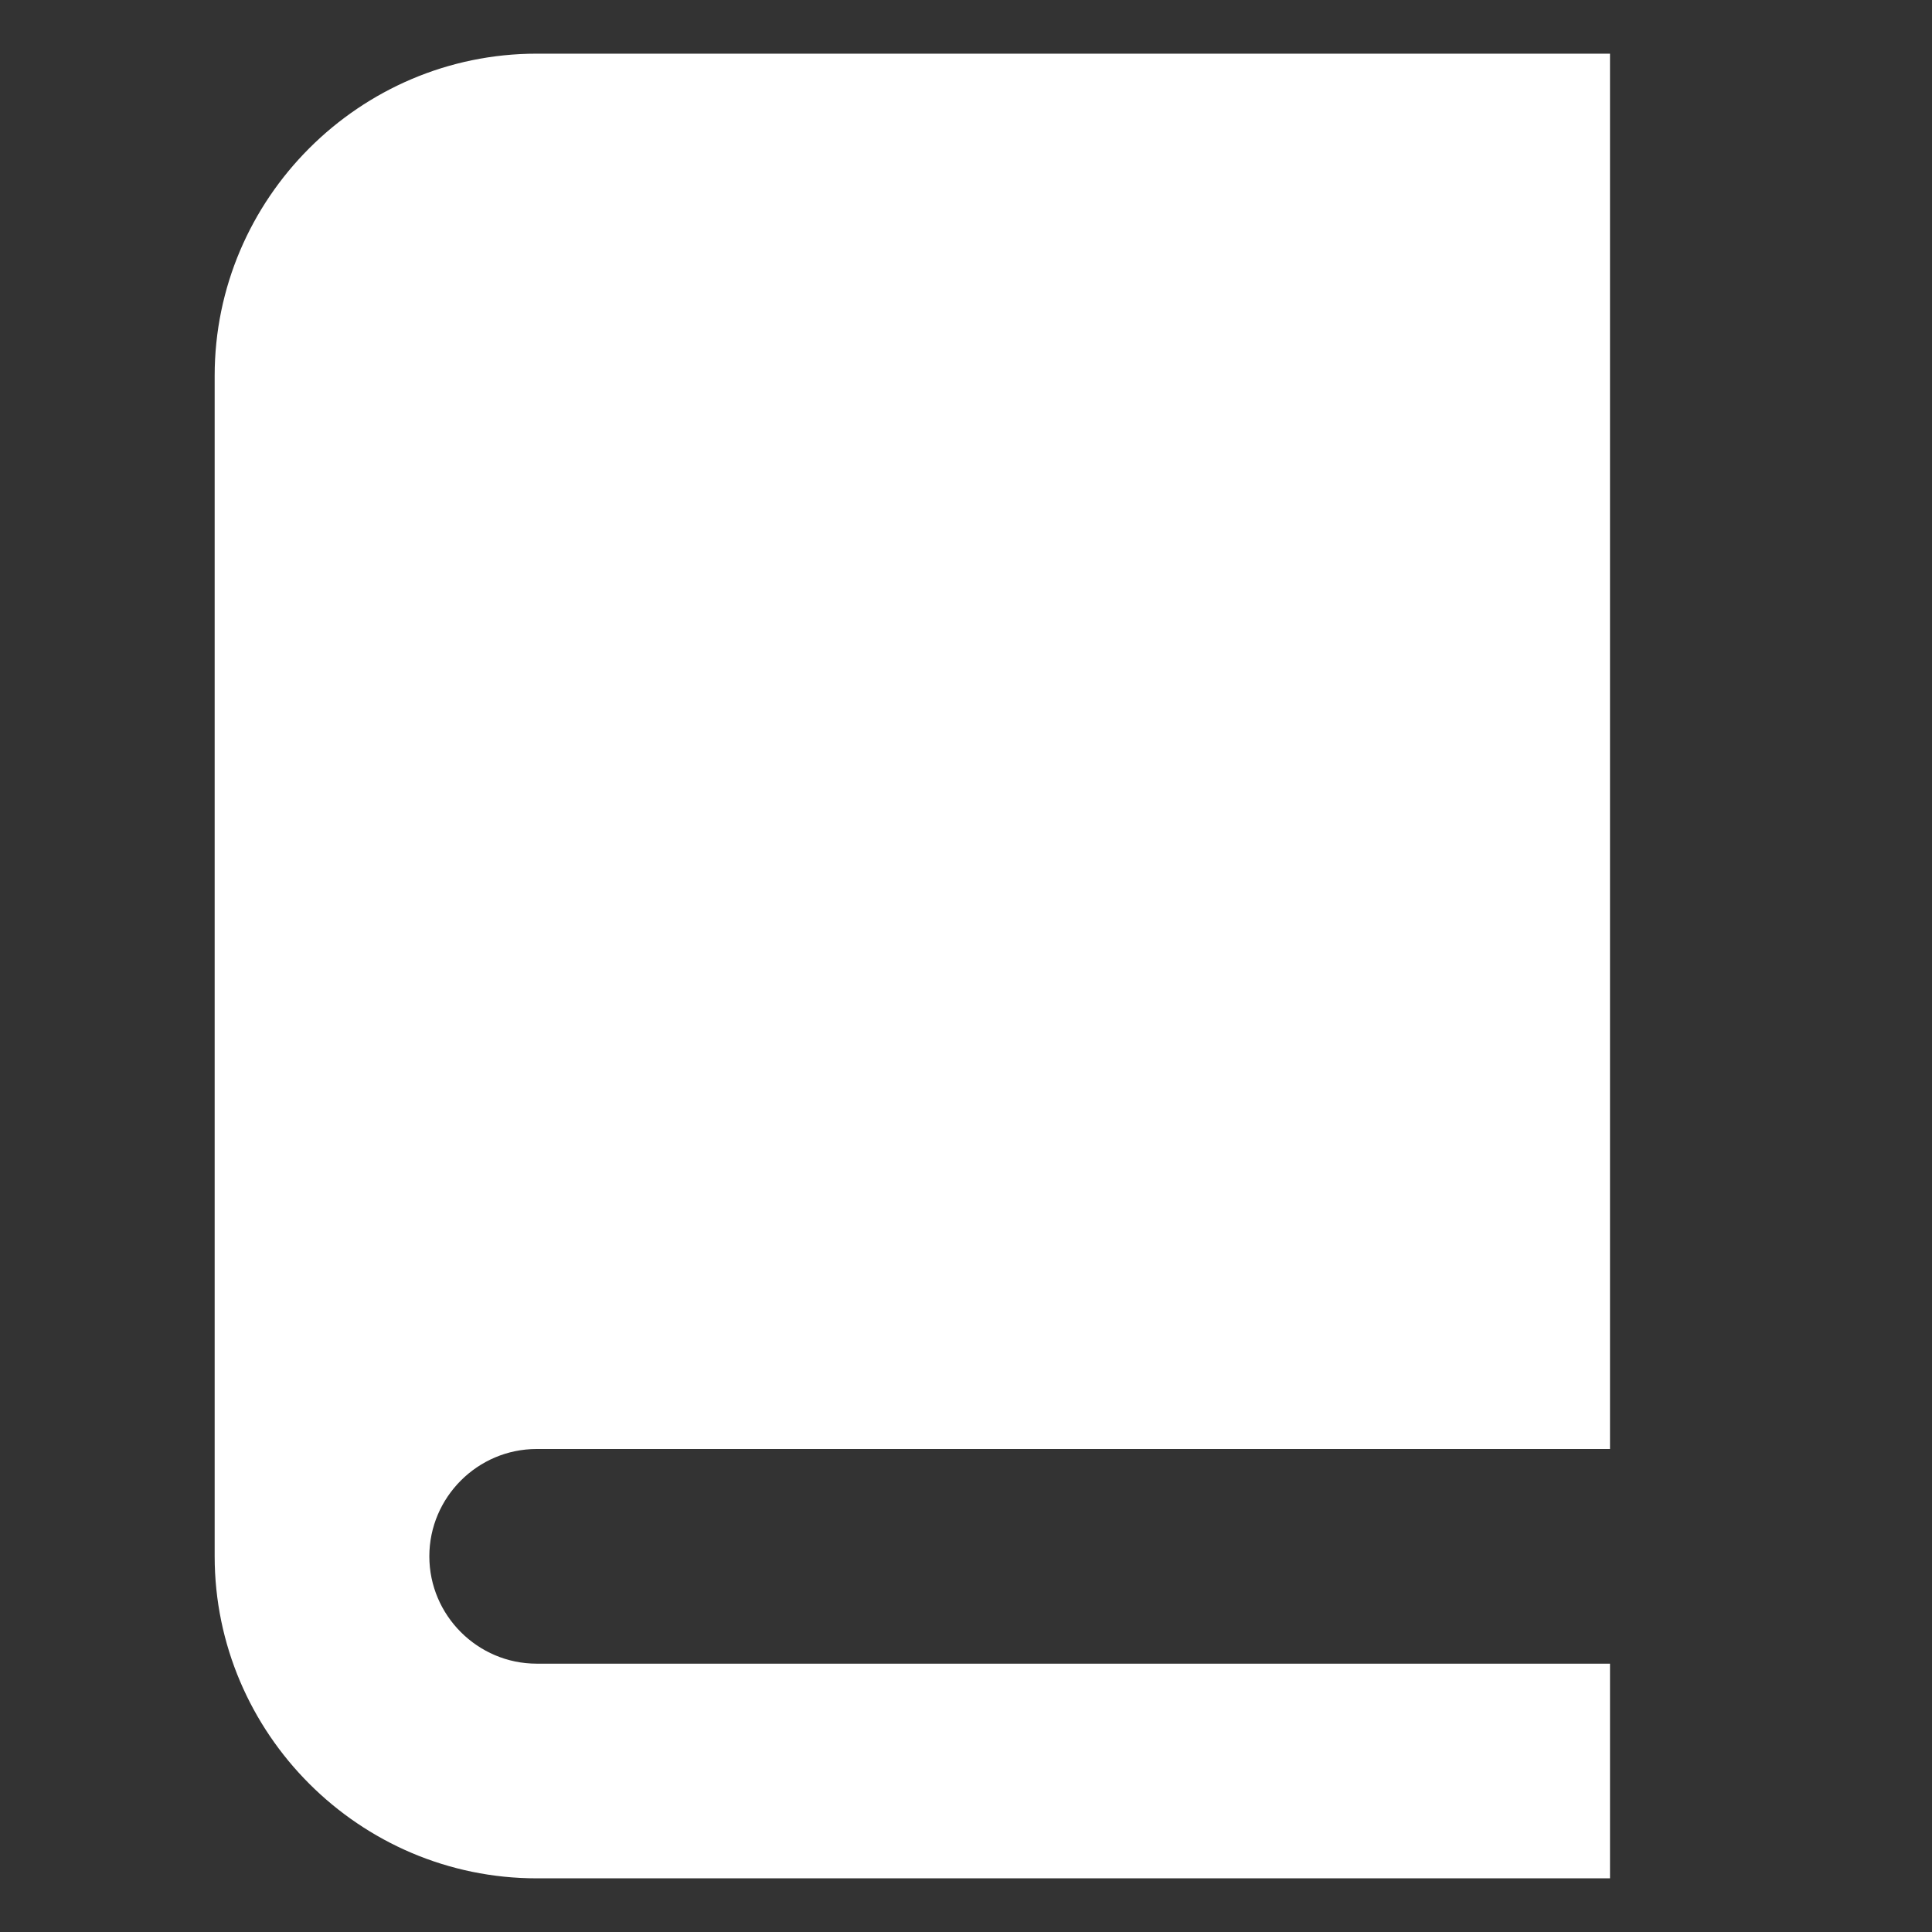 <svg t="1570181445941" class="icon" viewBox="0 0 1024 1024" version="1.1" xmlns="http://www.w3.org/2000/svg" p-id="1588" width="200" height="200"><rect x="0" y="0" width="1024" height="1024" fill="#333333" stroke="none"/><path d="M284.444 768h568.889V28.444H284.444C190.578 28.444 113.778 105.244 113.778 199.111v625.778c0 93.867 76.8 170.667 170.667 170.667h568.889v-113.778H284.444c-31.289 0-56.889-25.6-56.889-56.889s25.6-56.889 56.889-56.889z" fill="#ffffff" p-id="1589"></path></svg>